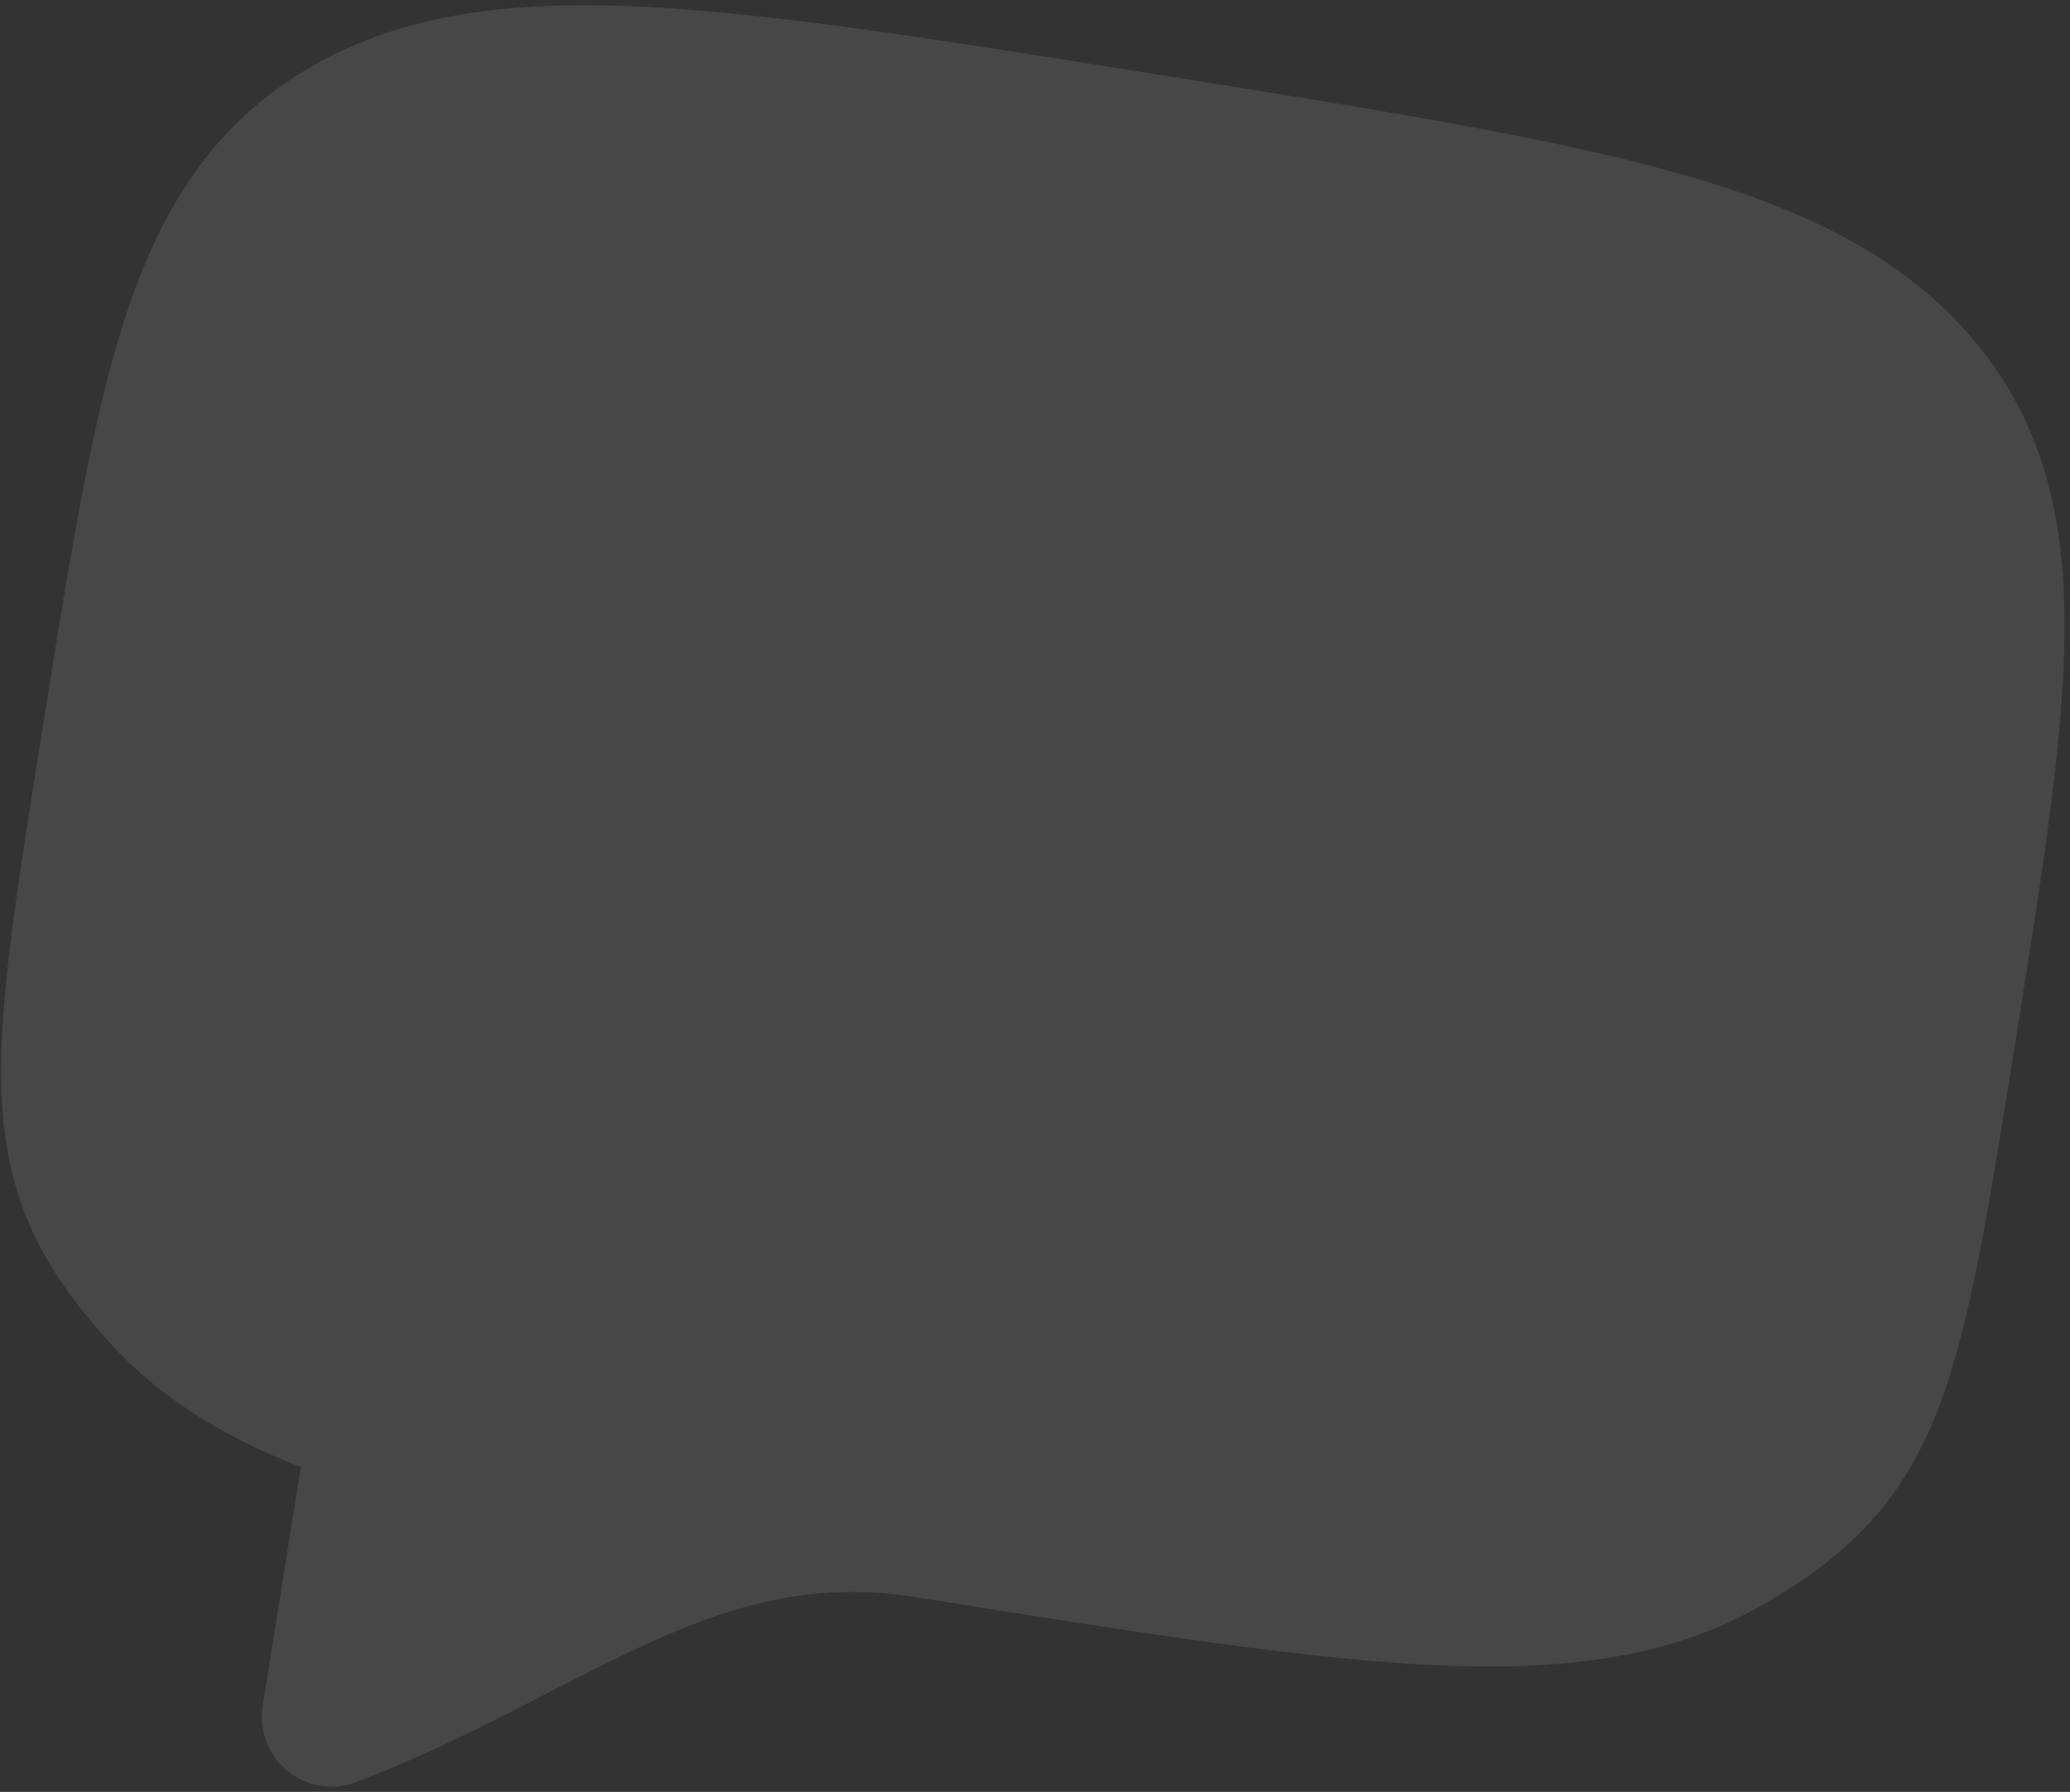 <svg width="357" height="309" viewBox="0 0 357 309" fill="none" xmlns="http://www.w3.org/2000/svg">
<rect x="0" y="0" width="357" height="309" fill="#333333" stroke="none"/>
<path d="M199.051 12.756C162.39 6.896 133.893 2.342 111.328 1.183C88.503 0.031 69.928 2.235 53.93 11.361C37.501 20.745 28.264 34.884 21.983 53.575C15.999 71.416 12.271 94.741 7.622 123.826L7.157 126.738C2.625 155.091 -0.51 174.709 0.317 189.837C0.767 197.986 2.363 205.257 5.576 212.265C8.756 219.17 13.233 225.27 18.765 231.376C27.464 241.006 38.461 247.741 51.886 252.987L45.309 294.132C44.977 296.223 45.197 298.364 45.947 300.341C46.697 302.318 47.95 304.061 49.583 305.396C51.215 306.731 53.168 307.611 55.246 307.947C57.324 308.284 59.455 308.066 61.425 307.314C71.549 303.466 80.689 298.971 89.08 294.699L94.452 291.952C100.448 288.778 106.533 285.778 112.701 282.957C127.449 276.372 141.109 272.73 157.834 275.403L158.578 275.522C195.239 281.382 223.735 285.936 246.3 287.095C269.126 288.247 287.701 286.043 303.698 276.917C310.841 272.837 317.013 268.439 322.171 262.867C327.424 257.212 331.207 250.801 334.175 243.198C339.676 229.082 342.812 209.464 347.344 181.111L347.809 178.199C352.458 149.114 356.186 125.789 356.059 106.987C355.919 87.254 351.549 70.939 338.864 56.903C326.51 43.228 309.545 35.361 287.495 29.356C265.696 23.408 237.199 18.853 200.538 12.994L199.051 12.756Z" fill="white" fill-opacity="0.1"/>
</svg>
